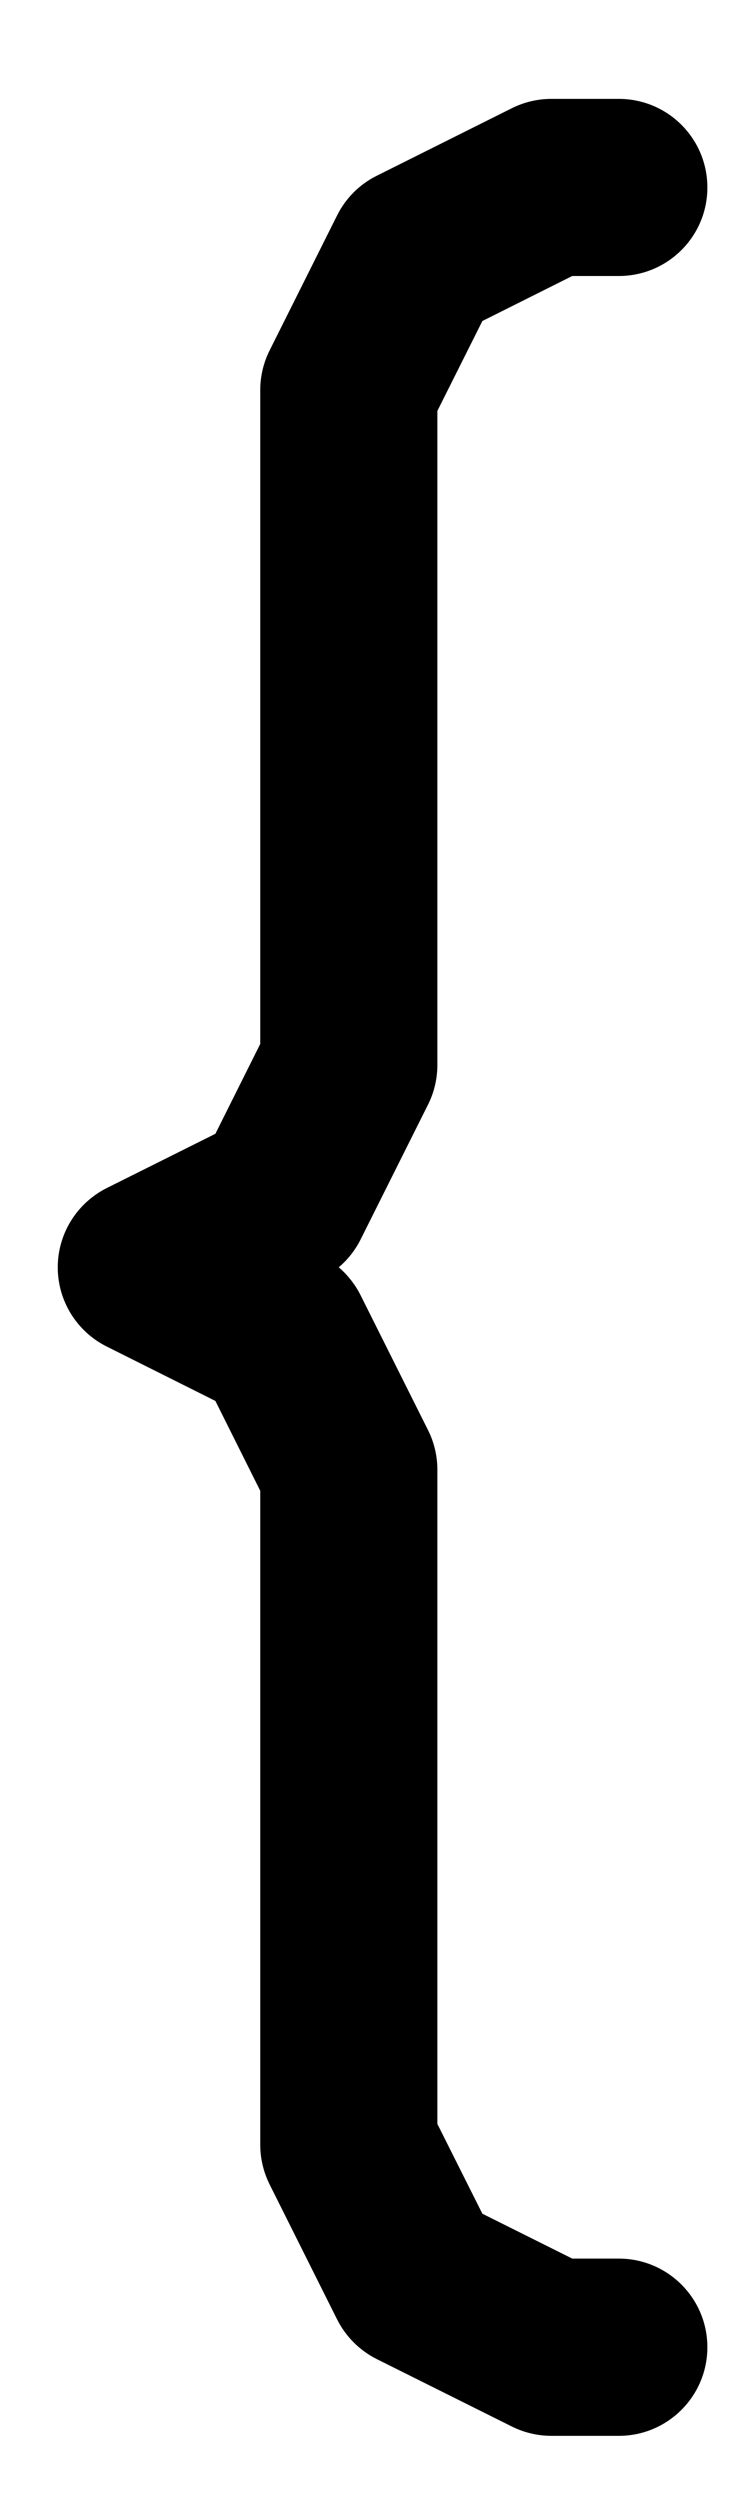 <svg width="6" height="20" viewBox="0 0 6 20" fill="none" xmlns="http://www.w3.org/2000/svg">
<path fill-rule="evenodd" clip-rule="evenodd" d="M4.094 0.866C4.192 0.817 4.301 0.791 4.411 0.791H4.95C5.342 0.791 5.659 1.108 5.659 1.5C5.659 1.891 5.342 2.208 4.95 2.208H4.578L3.859 2.568L3.499 3.287L3.499 8.518C3.499 8.628 3.474 8.737 3.425 8.835L2.885 9.915C2.842 10.001 2.782 10.077 2.71 10.138C2.782 10.2 2.842 10.276 2.885 10.362L3.425 11.442C3.474 11.54 3.499 11.649 3.499 11.758V16.991L3.859 17.709L4.578 18.068H4.95C5.342 18.068 5.659 18.386 5.659 18.777C5.659 19.168 5.342 19.486 4.95 19.486H4.411C4.301 19.486 4.192 19.46 4.094 19.411L3.014 18.872C2.877 18.803 2.766 18.692 2.697 18.555L2.157 17.475C2.108 17.376 2.082 17.268 2.082 17.158V11.926L1.723 11.207L0.854 10.772C0.614 10.652 0.462 10.407 0.462 10.138C0.462 9.87 0.614 9.625 0.854 9.504L1.723 9.07L2.082 8.351L2.082 3.12C2.082 3.01 2.108 2.901 2.157 2.803L2.697 1.723C2.765 1.586 2.877 1.474 3.014 1.406L4.094 0.866Z" fill="black"/>
</svg>
